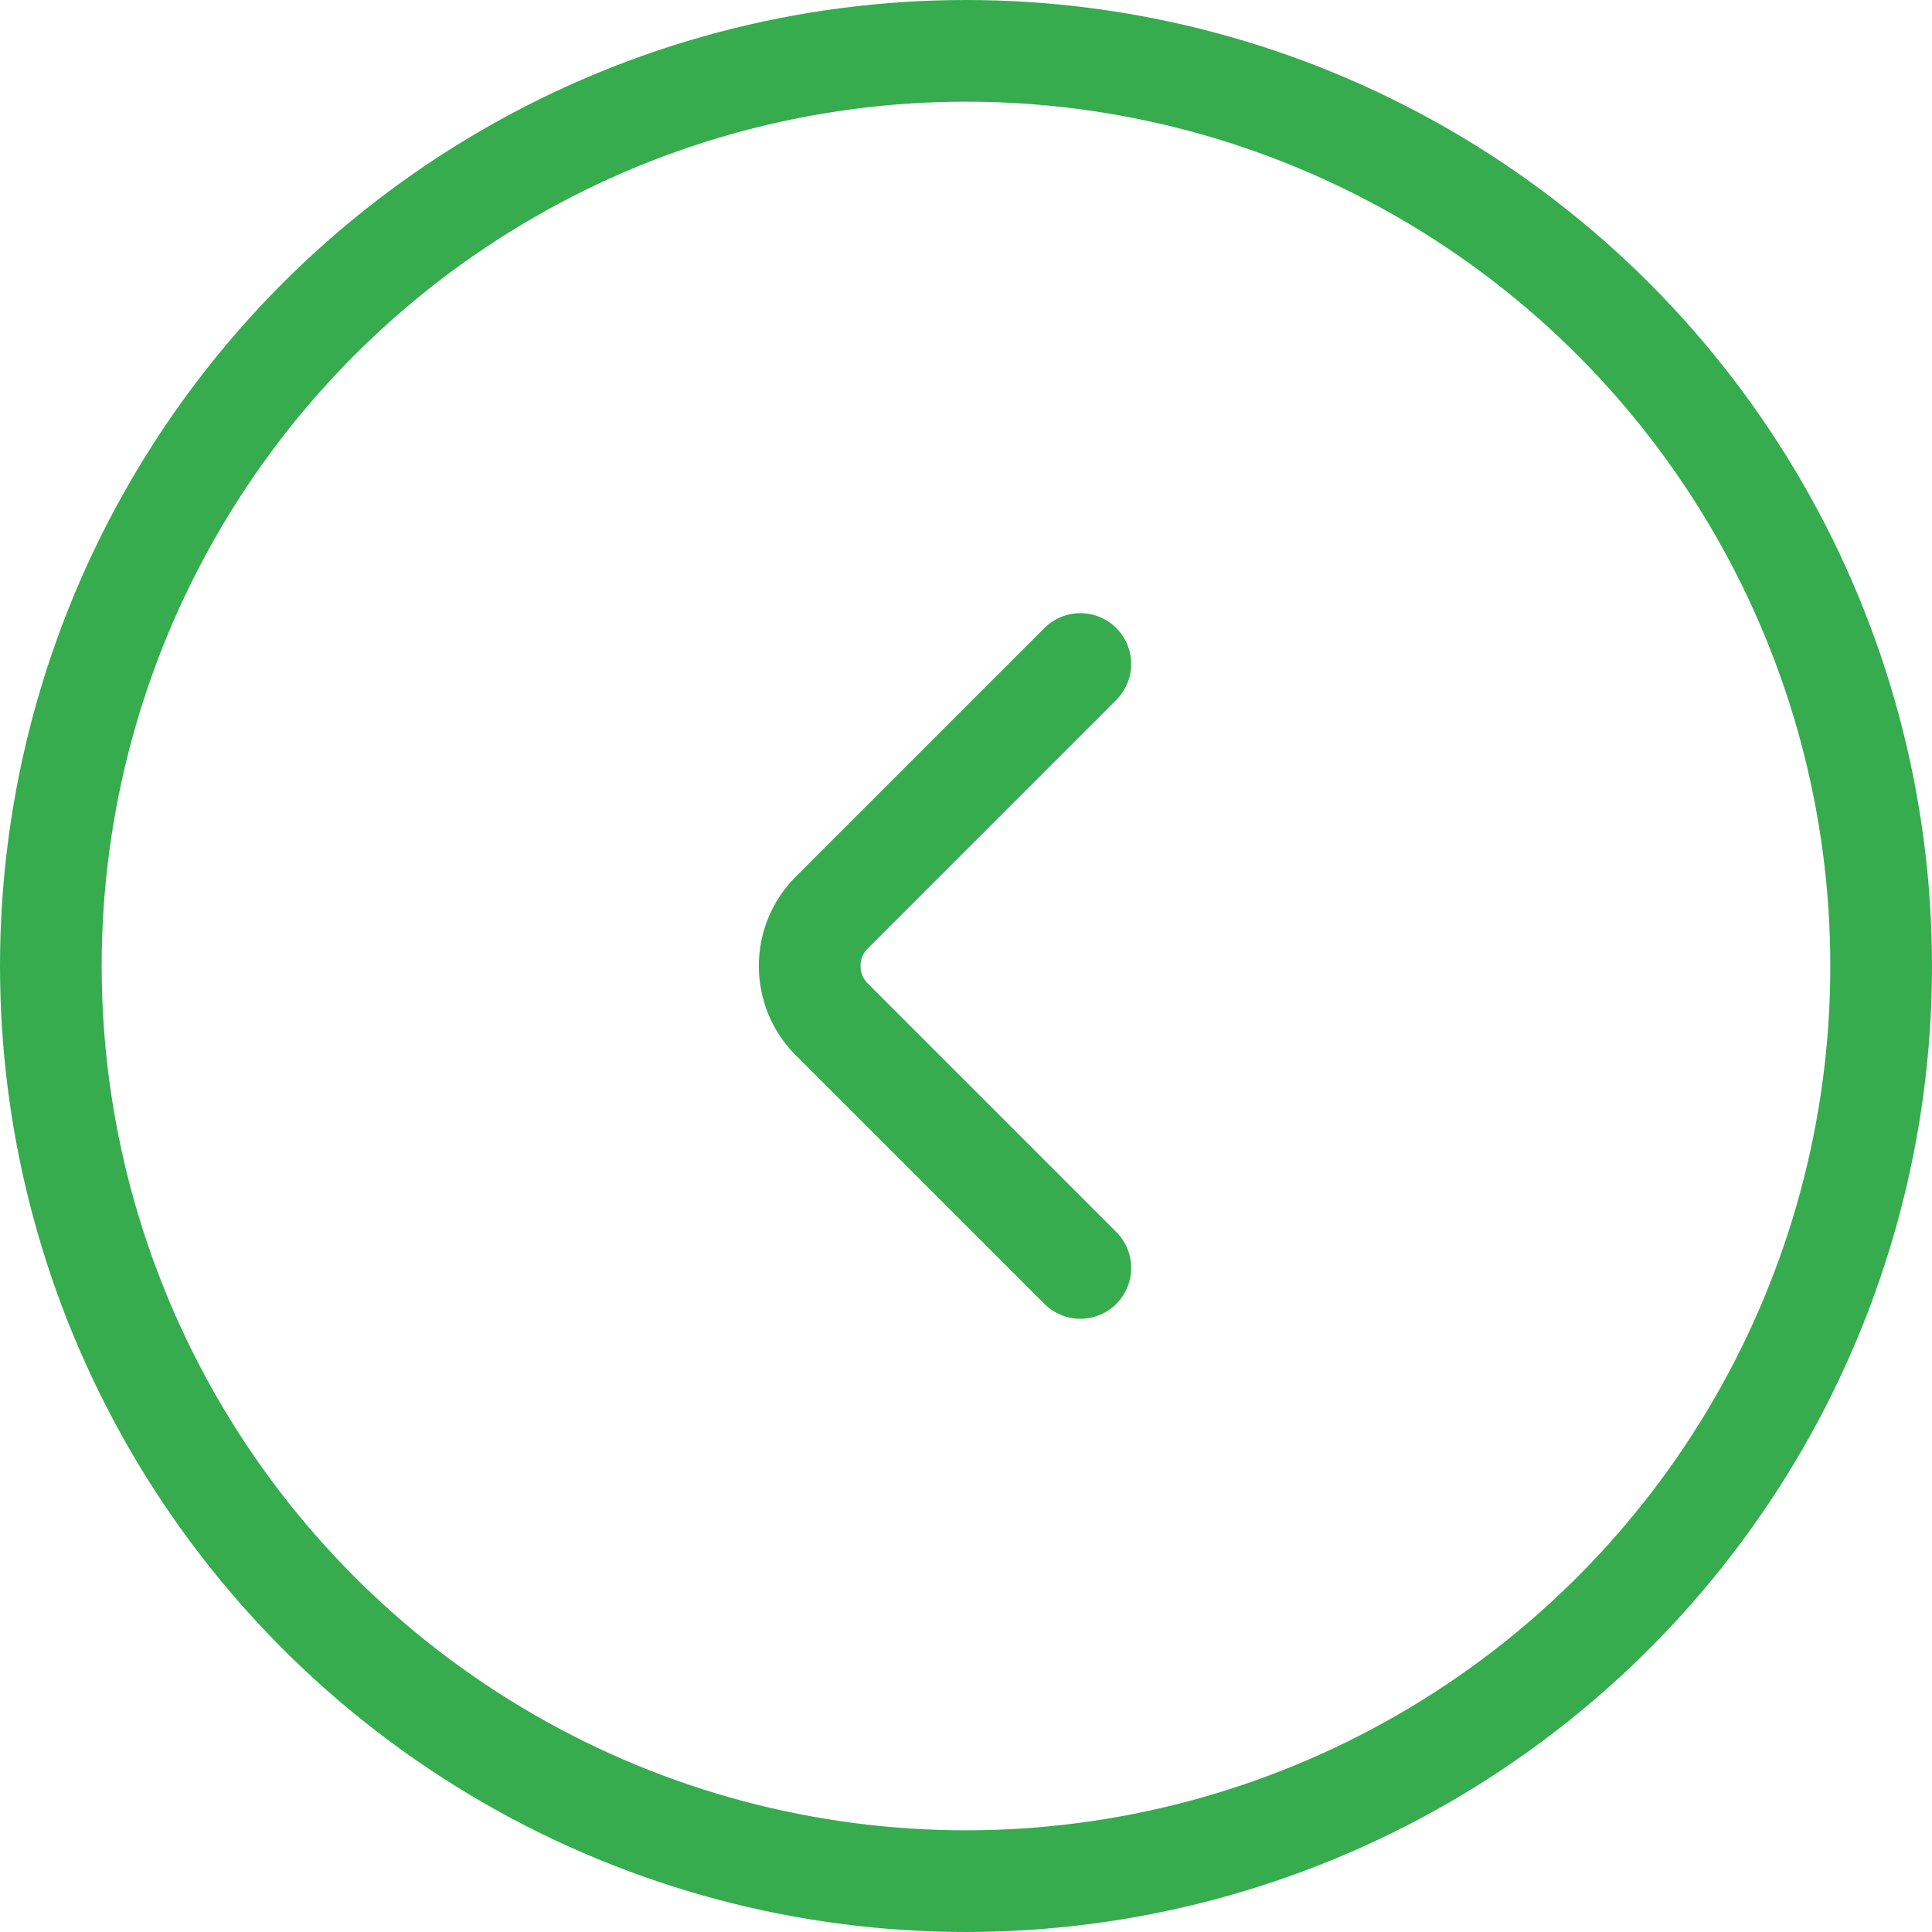 <svg width="38" height="38" viewBox="0 0 38 38" fill="none" xmlns="http://www.w3.org/2000/svg">
<g id="Group ">
<circle id="Ellipse 208" cx="19" cy="19" r="18" stroke="#37AC4E" stroke-width="2"/>
<path id="Vector" d="M21.249 24.939L16.359 20.049C15.781 19.472 15.781 18.527 16.359 17.95L21.249 13.06" stroke="#37AC4E" stroke-width="2" stroke-miterlimit="10" stroke-linecap="round" stroke-linejoin="round"/>
</g>
</svg>
